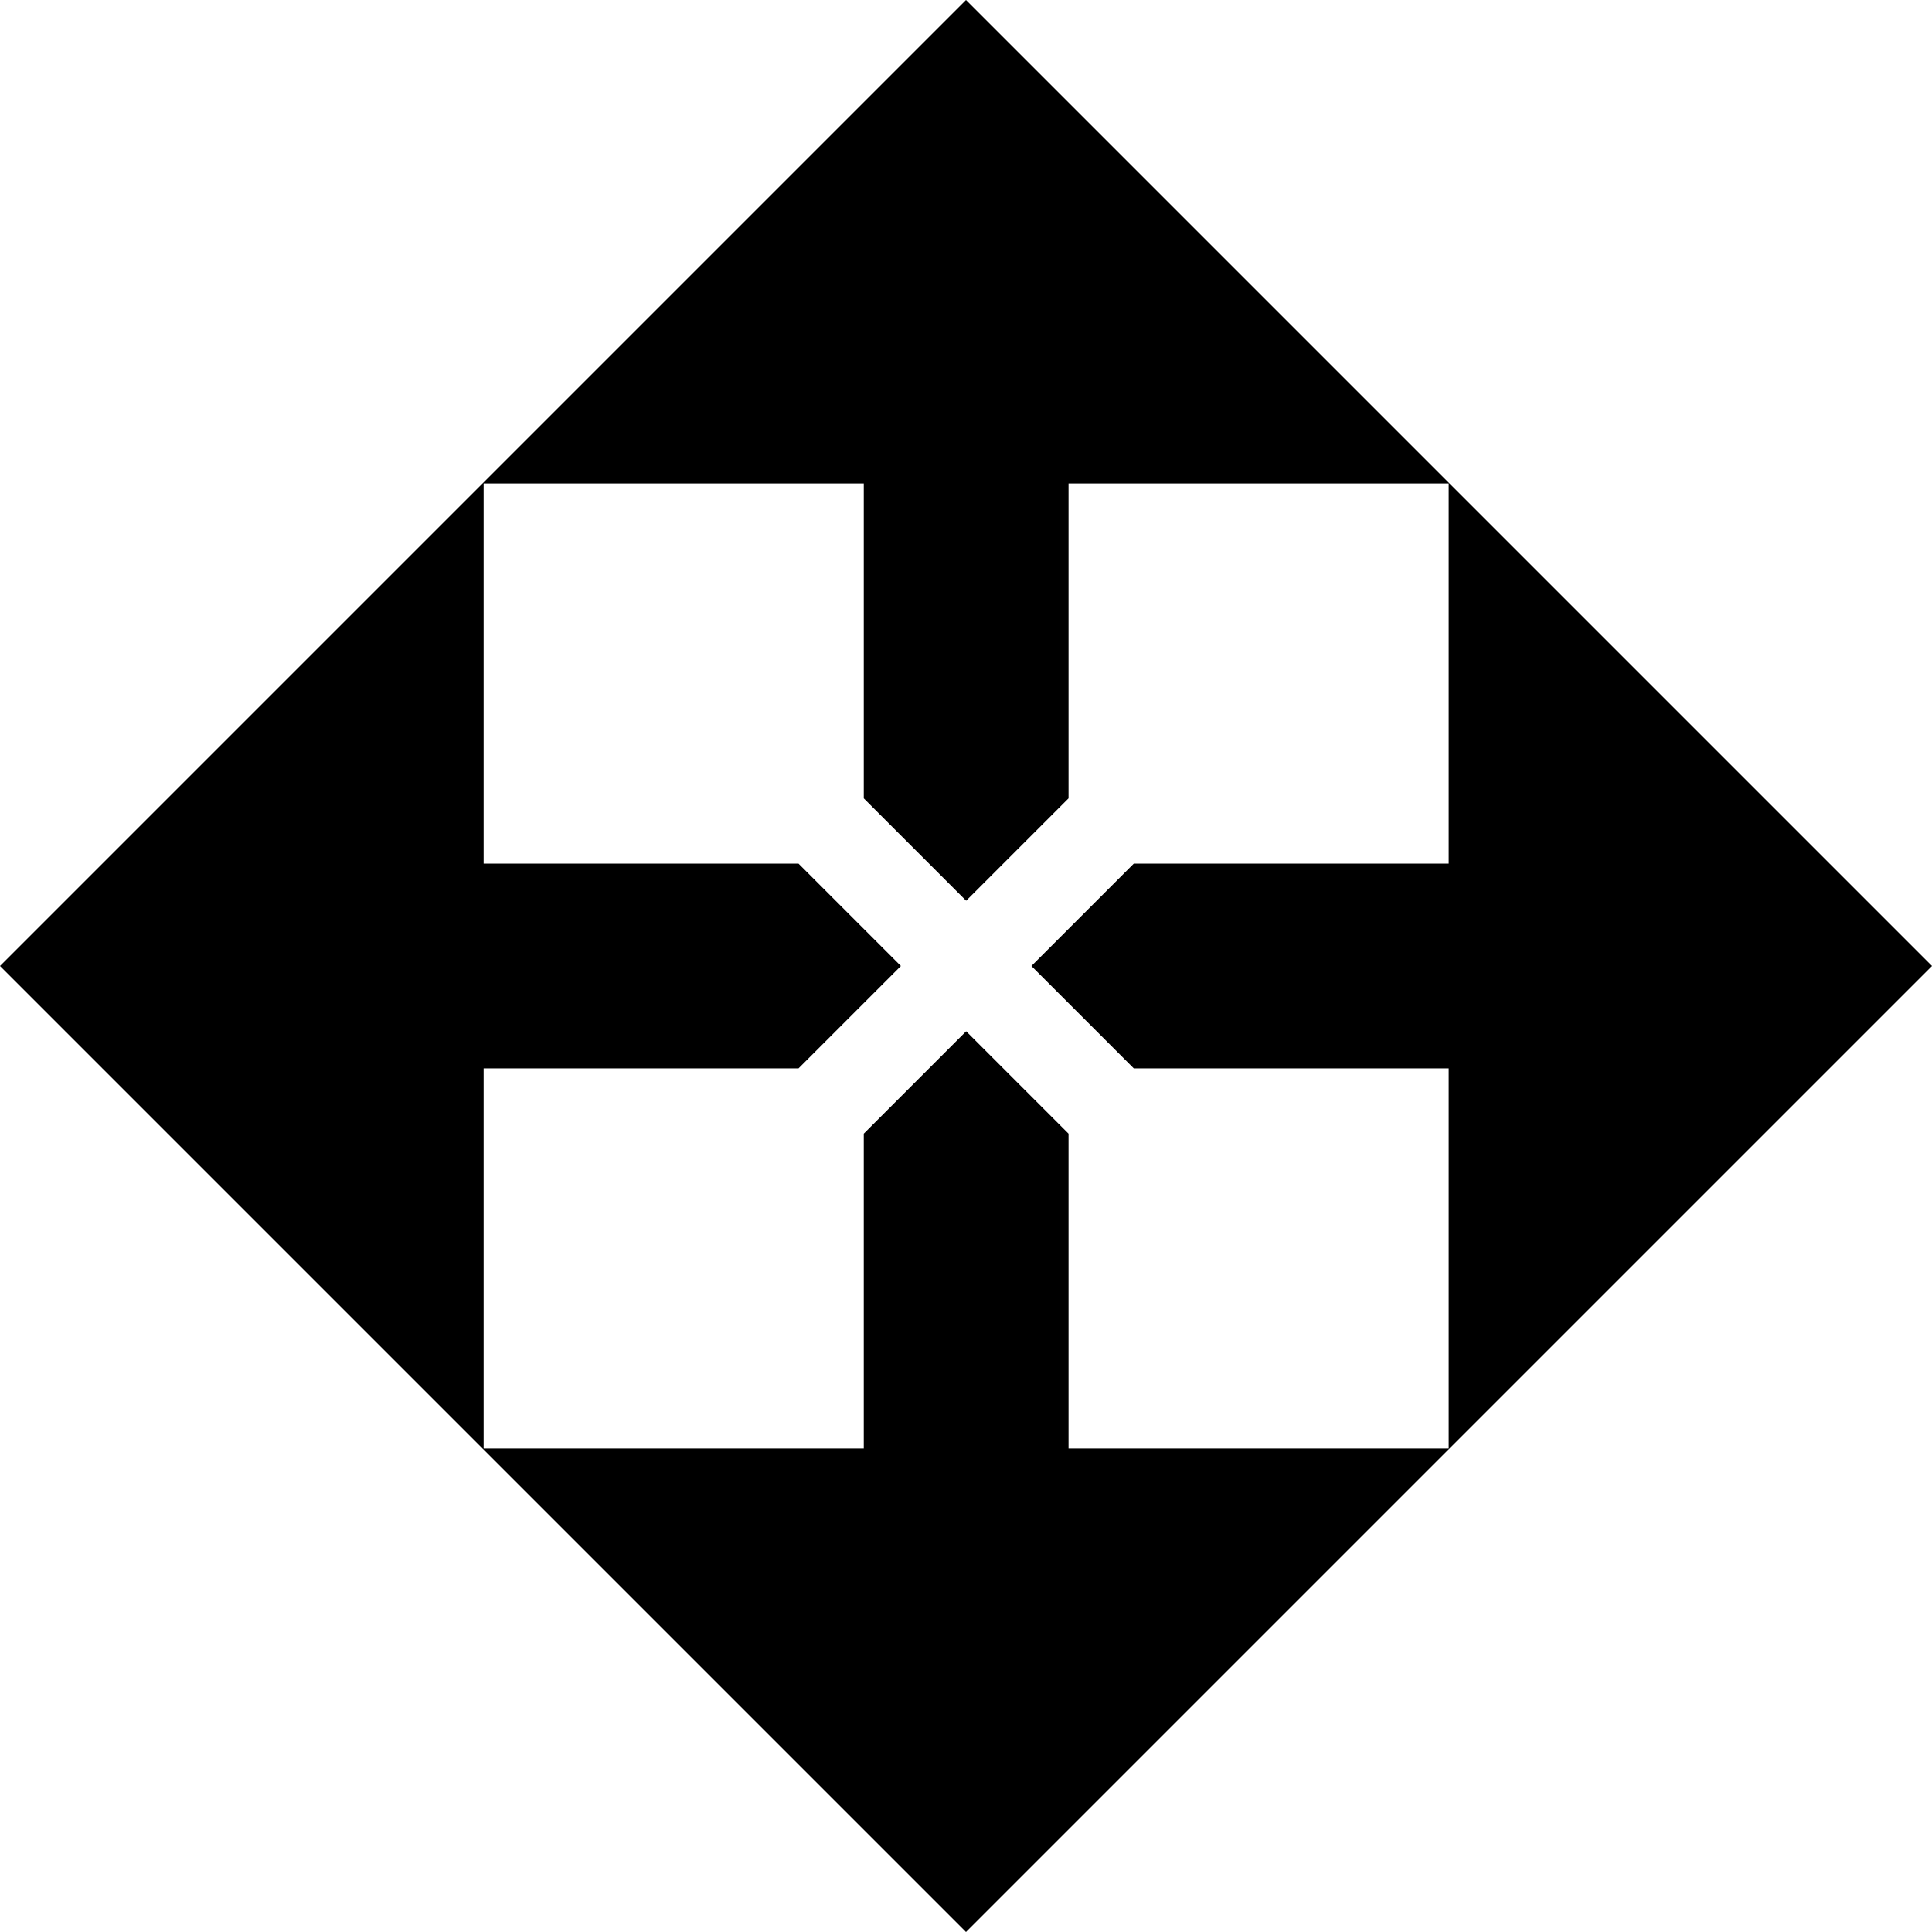 <svg data-name="Layer 1" xmlns="http://www.w3.org/2000/svg" viewBox="0 0 620.44 620.44"><path d="M310.22 0 0 310.22l310.22 310.22 310.22-310.22L310.22 0Zm53.89 343.1h101.12v122.08H343.15V364.06l-32.88-32.88-32.88 32.88v101.12H155.31V343.1h101.12l32.88-32.88-32.88-32.88H155.31V155.26h122.08v101.12l32.88 32.88 32.88-32.88V155.26h122.08v122.08H364.11l-32.88 32.88 32.88 32.88Z"></path></svg>